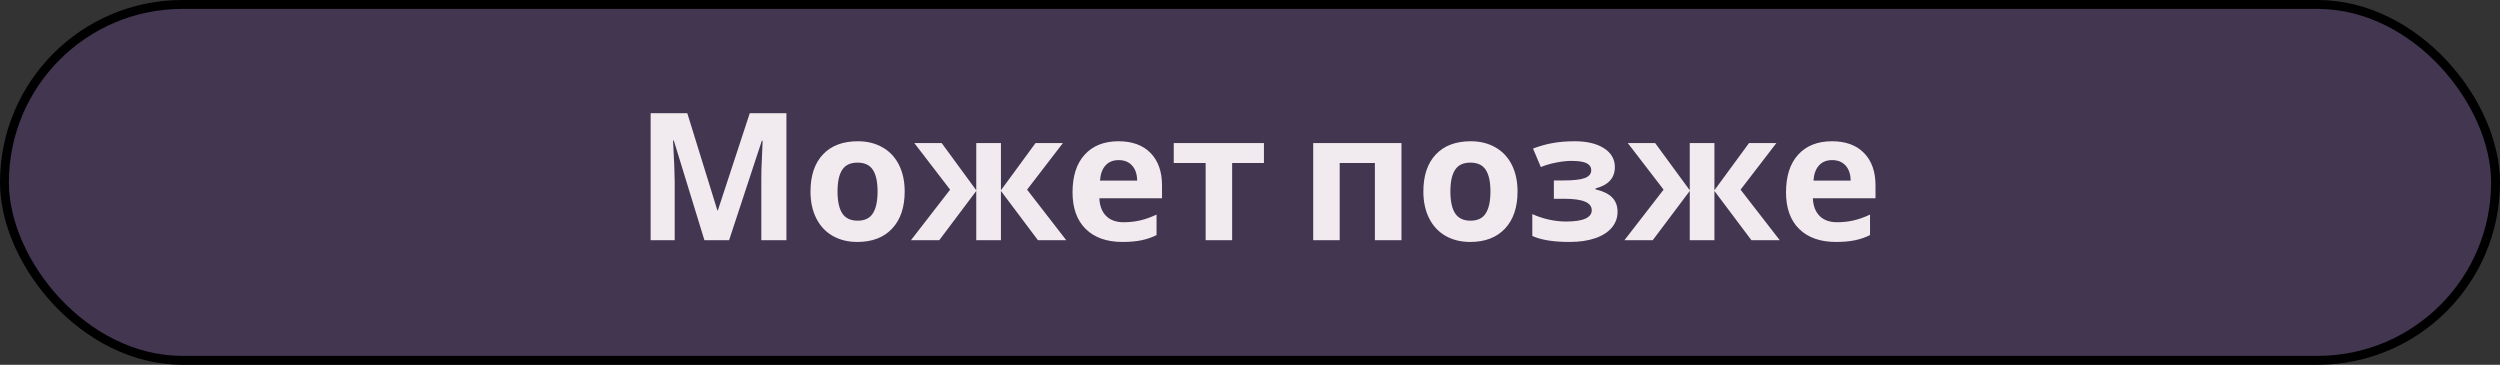 <svg width="281" height="41" viewBox="0 0 281 41" fill="none" xmlns="http://www.w3.org/2000/svg">
<rect x="0" y="0" width="281" height="41" fill="#333333" stroke="none"/>
<rect x="0.5" y="0.5" width="280" height="40" rx="20" fill="url(#paint0_linear_285_3541)" fill-opacity="0.15"/>
<rect x="0.5" y="0.5" width="280" height="40" rx="20" stroke="black" stroke-linejoin="round"/>
<path d="M79.176 27L75.738 15.799H75.65C75.774 18.078 75.836 19.598 75.836 20.359V27H73.131V12.723H77.252L80.631 23.641H80.689L84.273 12.723H88.394V27H85.572V20.242C85.572 19.923 85.576 19.555 85.582 19.139C85.595 18.722 85.641 17.615 85.719 15.818H85.631L81.949 27H79.176ZM94.137 21.521C94.137 22.602 94.312 23.419 94.664 23.973C95.022 24.526 95.602 24.803 96.402 24.803C97.197 24.803 97.766 24.529 98.111 23.982C98.463 23.429 98.639 22.609 98.639 21.521C98.639 20.441 98.463 19.63 98.111 19.09C97.76 18.549 97.184 18.279 96.383 18.279C95.588 18.279 95.016 18.549 94.664 19.09C94.312 19.624 94.137 20.434 94.137 21.521ZM101.686 21.521C101.686 23.299 101.217 24.689 100.279 25.691C99.342 26.694 98.037 27.195 96.363 27.195C95.315 27.195 94.391 26.967 93.59 26.512C92.789 26.049 92.174 25.389 91.744 24.529C91.314 23.67 91.1 22.667 91.1 21.521C91.1 19.738 91.565 18.351 92.496 17.361C93.427 16.372 94.736 15.877 96.422 15.877C97.47 15.877 98.394 16.105 99.195 16.561C99.996 17.016 100.611 17.671 101.041 18.523C101.471 19.376 101.686 20.376 101.686 21.521ZM109.732 21.385V16.082H112.506V21.385L116.393 16.082H119.469L115.445 21.316L119.85 27H116.666L112.506 21.463V27H109.732V21.463L105.572 27H102.389L106.793 21.316L102.77 16.082H105.846L109.732 21.385ZM125.738 17.996C125.107 17.996 124.612 18.198 124.254 18.602C123.896 18.999 123.691 19.565 123.639 20.301H127.818C127.805 19.565 127.613 18.999 127.242 18.602C126.871 18.198 126.37 17.996 125.738 17.996ZM126.158 27.195C124.4 27.195 123.027 26.71 122.037 25.74C121.048 24.77 120.553 23.396 120.553 21.619C120.553 19.79 121.008 18.377 121.92 17.381C122.838 16.378 124.104 15.877 125.719 15.877C127.262 15.877 128.463 16.316 129.322 17.195C130.182 18.074 130.611 19.288 130.611 20.838V22.283H123.57C123.603 23.13 123.854 23.79 124.322 24.266C124.791 24.741 125.449 24.979 126.295 24.979C126.952 24.979 127.574 24.91 128.16 24.773C128.746 24.637 129.358 24.419 129.996 24.119V26.424C129.475 26.684 128.919 26.876 128.326 27C127.734 27.13 127.011 27.195 126.158 27.195ZM142.066 16.082V18.318H138.492V27H135.514V18.318H131.93V16.082H142.066ZM157.525 16.082V27H154.537V18.318H150.582V27H147.604V16.082H157.525ZM163.023 21.521C163.023 22.602 163.199 23.419 163.551 23.973C163.909 24.526 164.488 24.803 165.289 24.803C166.083 24.803 166.653 24.529 166.998 23.982C167.35 23.429 167.525 22.609 167.525 21.521C167.525 20.441 167.35 19.63 166.998 19.09C166.646 18.549 166.07 18.279 165.27 18.279C164.475 18.279 163.902 18.549 163.551 19.09C163.199 19.624 163.023 20.434 163.023 21.521ZM170.572 21.521C170.572 23.299 170.104 24.689 169.166 25.691C168.229 26.694 166.923 27.195 165.25 27.195C164.202 27.195 163.277 26.967 162.477 26.512C161.676 26.049 161.061 25.389 160.631 24.529C160.201 23.67 159.986 22.667 159.986 21.521C159.986 19.738 160.452 18.351 161.383 17.361C162.314 16.372 163.622 15.877 165.309 15.877C166.357 15.877 167.281 16.105 168.082 16.561C168.883 17.016 169.498 17.671 169.928 18.523C170.357 19.376 170.572 20.376 170.572 21.521ZM175.748 20.281C176.874 20.281 177.672 20.19 178.141 20.008C178.616 19.826 178.854 19.536 178.854 19.139C178.854 18.787 178.681 18.523 178.336 18.348C177.991 18.172 177.421 18.084 176.627 18.084C176.126 18.084 175.556 18.146 174.918 18.27C174.286 18.393 173.71 18.562 173.189 18.777L172.311 16.697C173.085 16.404 173.837 16.196 174.566 16.072C175.296 15.942 176.109 15.877 177.008 15.877C178.368 15.877 179.459 16.137 180.279 16.658C181.1 17.179 181.51 17.885 181.51 18.777C181.51 20.008 180.784 20.809 179.332 21.18V21.277C180.224 21.499 180.859 21.814 181.236 22.225C181.62 22.628 181.812 23.159 181.812 23.816C181.812 24.48 181.598 25.07 181.168 25.584C180.738 26.098 180.117 26.495 179.303 26.775C178.489 27.055 177.532 27.195 176.432 27.195C174.609 27.195 173.209 26.971 172.232 26.521V24.061C172.792 24.321 173.404 24.526 174.068 24.676C174.739 24.826 175.387 24.9 176.012 24.9C176.982 24.9 177.708 24.793 178.189 24.578C178.671 24.357 178.912 24.044 178.912 23.641C178.912 23.198 178.658 22.872 178.15 22.664C177.643 22.449 176.861 22.342 175.807 22.342H174.654V20.281H175.748ZM189.928 21.385V16.082H192.701V21.385L196.588 16.082H199.664L195.641 21.316L200.045 27H196.861L192.701 21.463V27H189.928V21.463L185.768 27H182.584L186.988 21.316L182.965 16.082H186.041L189.928 21.385ZM205.934 17.996C205.302 17.996 204.807 18.198 204.449 18.602C204.091 18.999 203.886 19.565 203.834 20.301H208.014C208.001 19.565 207.809 18.999 207.438 18.602C207.066 18.198 206.565 17.996 205.934 17.996ZM206.354 27.195C204.596 27.195 203.222 26.71 202.232 25.74C201.243 24.77 200.748 23.396 200.748 21.619C200.748 19.79 201.204 18.377 202.115 17.381C203.033 16.378 204.299 15.877 205.914 15.877C207.457 15.877 208.658 16.316 209.518 17.195C210.377 18.074 210.807 19.288 210.807 20.838V22.283H203.766C203.798 23.13 204.049 23.79 204.518 24.266C204.986 24.741 205.644 24.979 206.49 24.979C207.148 24.979 207.77 24.91 208.355 24.773C208.941 24.637 209.553 24.419 210.191 24.119V26.424C209.671 26.684 209.114 26.876 208.521 27C207.929 27.13 207.206 27.195 206.354 27.195Z" fill="#F1EAEF"/>
<defs>
<linearGradient id="paint0_linear_285_3541" x1="311.107" y1="55.51" x2="69.384" y2="-190.284" gradientUnits="userSpaceOnUse">
<stop stop-color="#9C4DFF"/>
</linearGradient>
</defs>
</svg>
